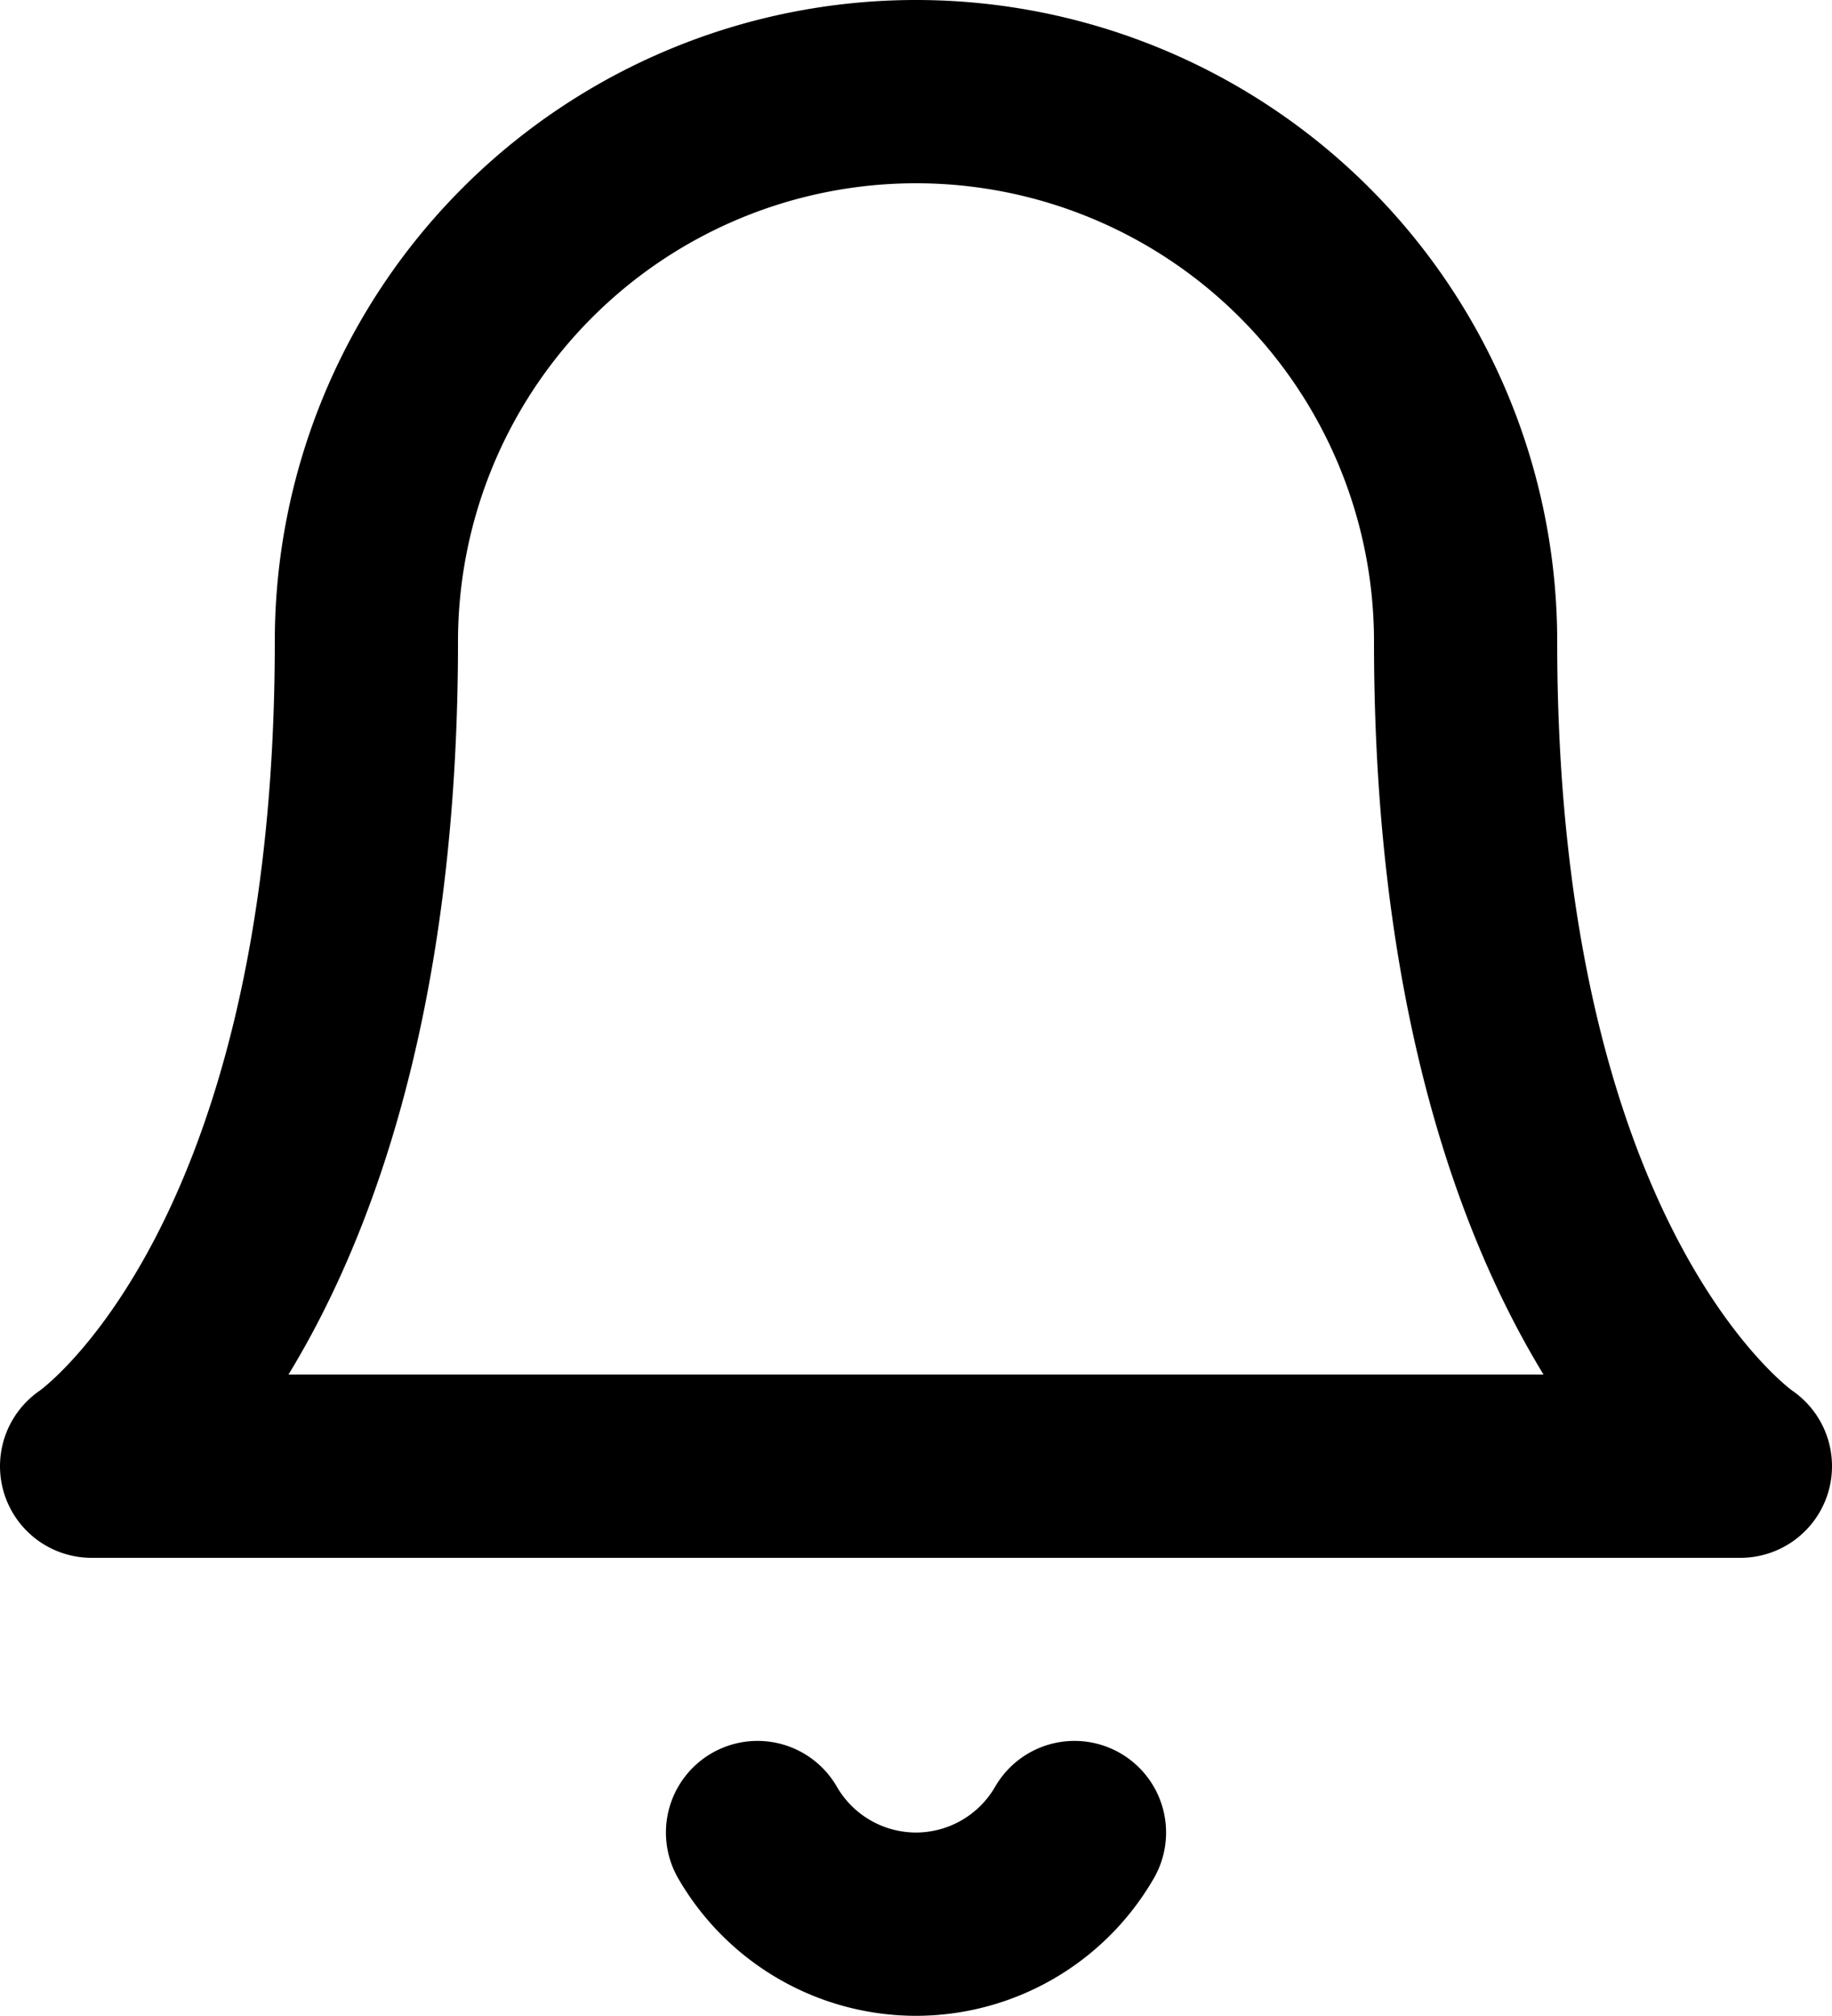 <svg xmlns="http://www.w3.org/2000/svg" width="20" height="21.996" viewBox="0 0 20 21.996">
  <g id="Icon" transform="translate(1 1)">
    <path id="Path" d="M15,6A6,6,0,0,0,3,6c0,7-3,9-3,9H18s-3-2-3-9" fill="none" stroke="#000" stroke-linecap="round" stroke-linejoin="round" stroke-miterlimit="10" stroke-width="2"/>
    <path id="Path-2" data-name="Path" d="M3.46,0A2,2,0,0,1,1.73,1,2,2,0,0,1,0,0" transform="translate(7.27 18.998)" fill="none" stroke="#000" stroke-linecap="round" stroke-linejoin="round" stroke-miterlimit="10" stroke-width="2"/>
  </g>
</svg>

